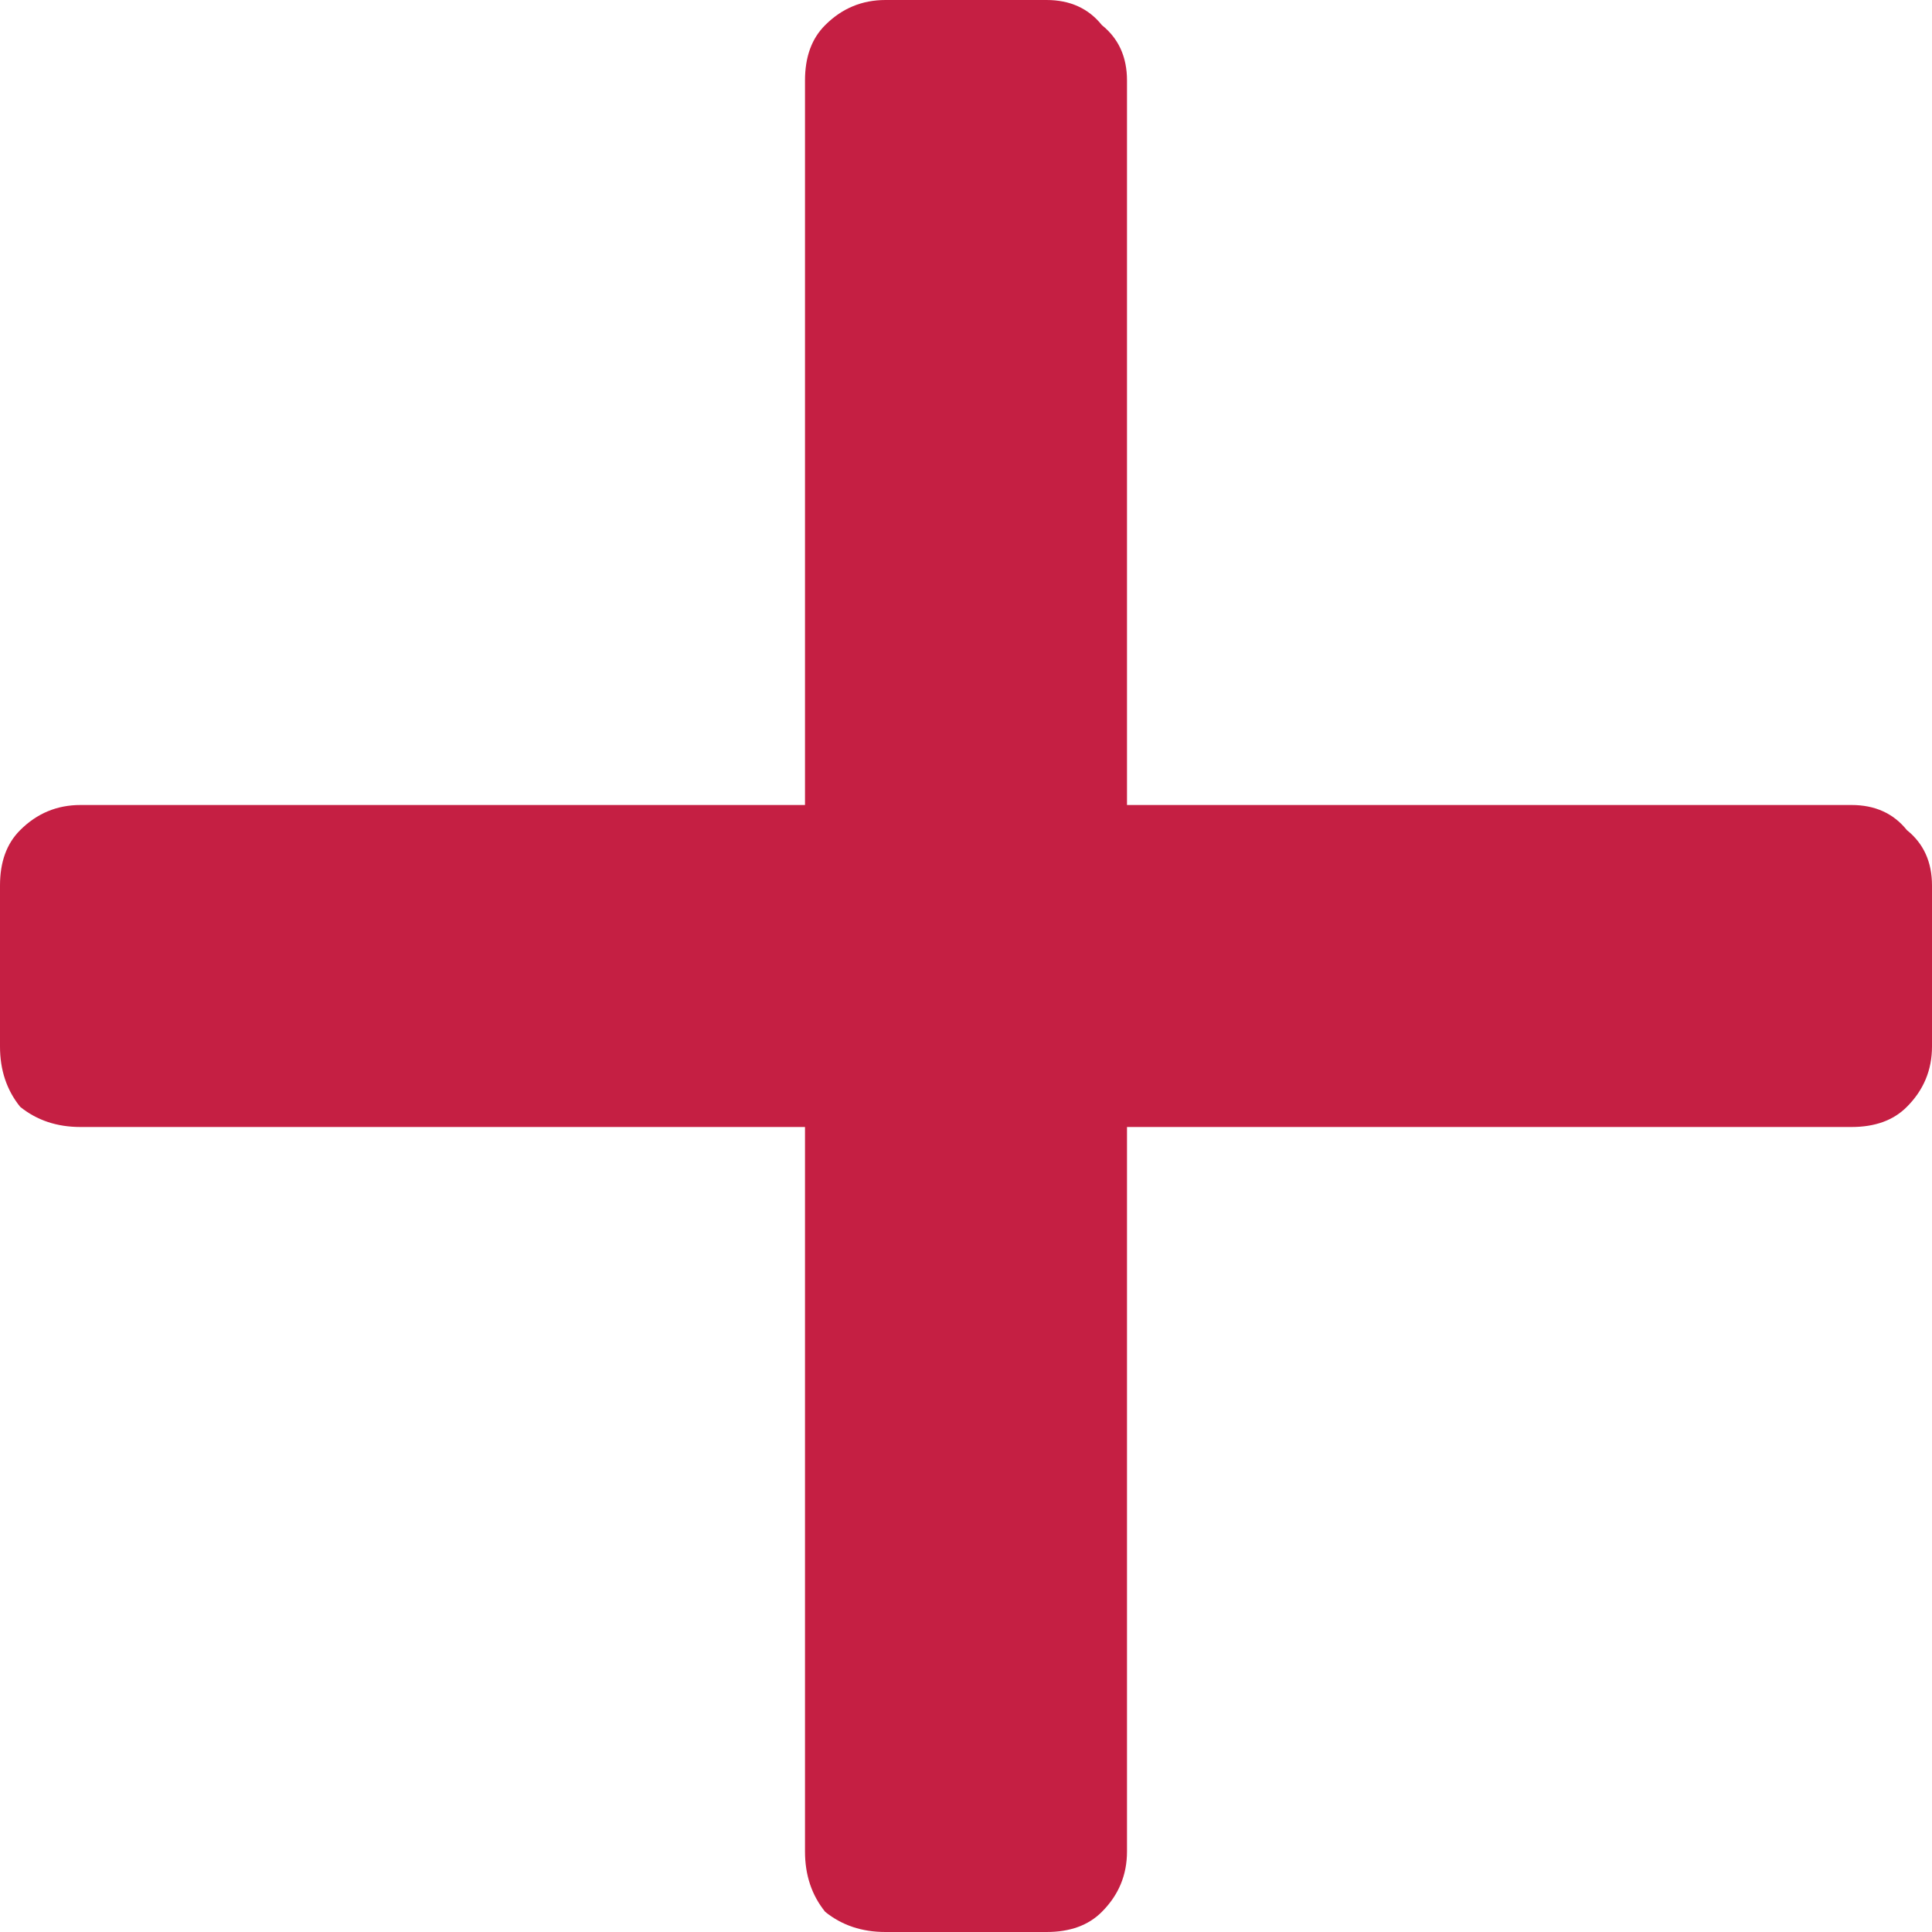 <svg width="18" height="18" viewBox="0 0 18 18" fill="none" xmlns="http://www.w3.org/2000/svg">
<path d="M17.25 7.5C17.469 7.5 17.641 7.578 17.766 7.734C17.922 7.859 18 8.031 18 8.25V9.75C18 9.969 17.922 10.156 17.766 10.312C17.641 10.438 17.469 10.5 17.25 10.5H10.5V17.25C10.5 17.469 10.422 17.656 10.266 17.812C10.141 17.938 9.969 18 9.75 18H8.25C8.031 18 7.844 17.938 7.688 17.812C7.562 17.656 7.5 17.469 7.5 17.25V10.5H0.75C0.531 10.5 0.344 10.438 0.188 10.312C0.062 10.156 0 9.969 0 9.75V8.25C0 8.031 0.062 7.859 0.188 7.734C0.344 7.578 0.531 7.5 0.75 7.5H7.5V0.75C7.5 0.531 7.562 0.359 7.688 0.234C7.844 0.078 8.031 0 8.25 0H9.75C9.969 0 10.141 0.078 10.266 0.234C10.422 0.359 10.5 0.531 10.5 0.75V7.5H17.25Z" fill="#C51F43"/>
</svg>
